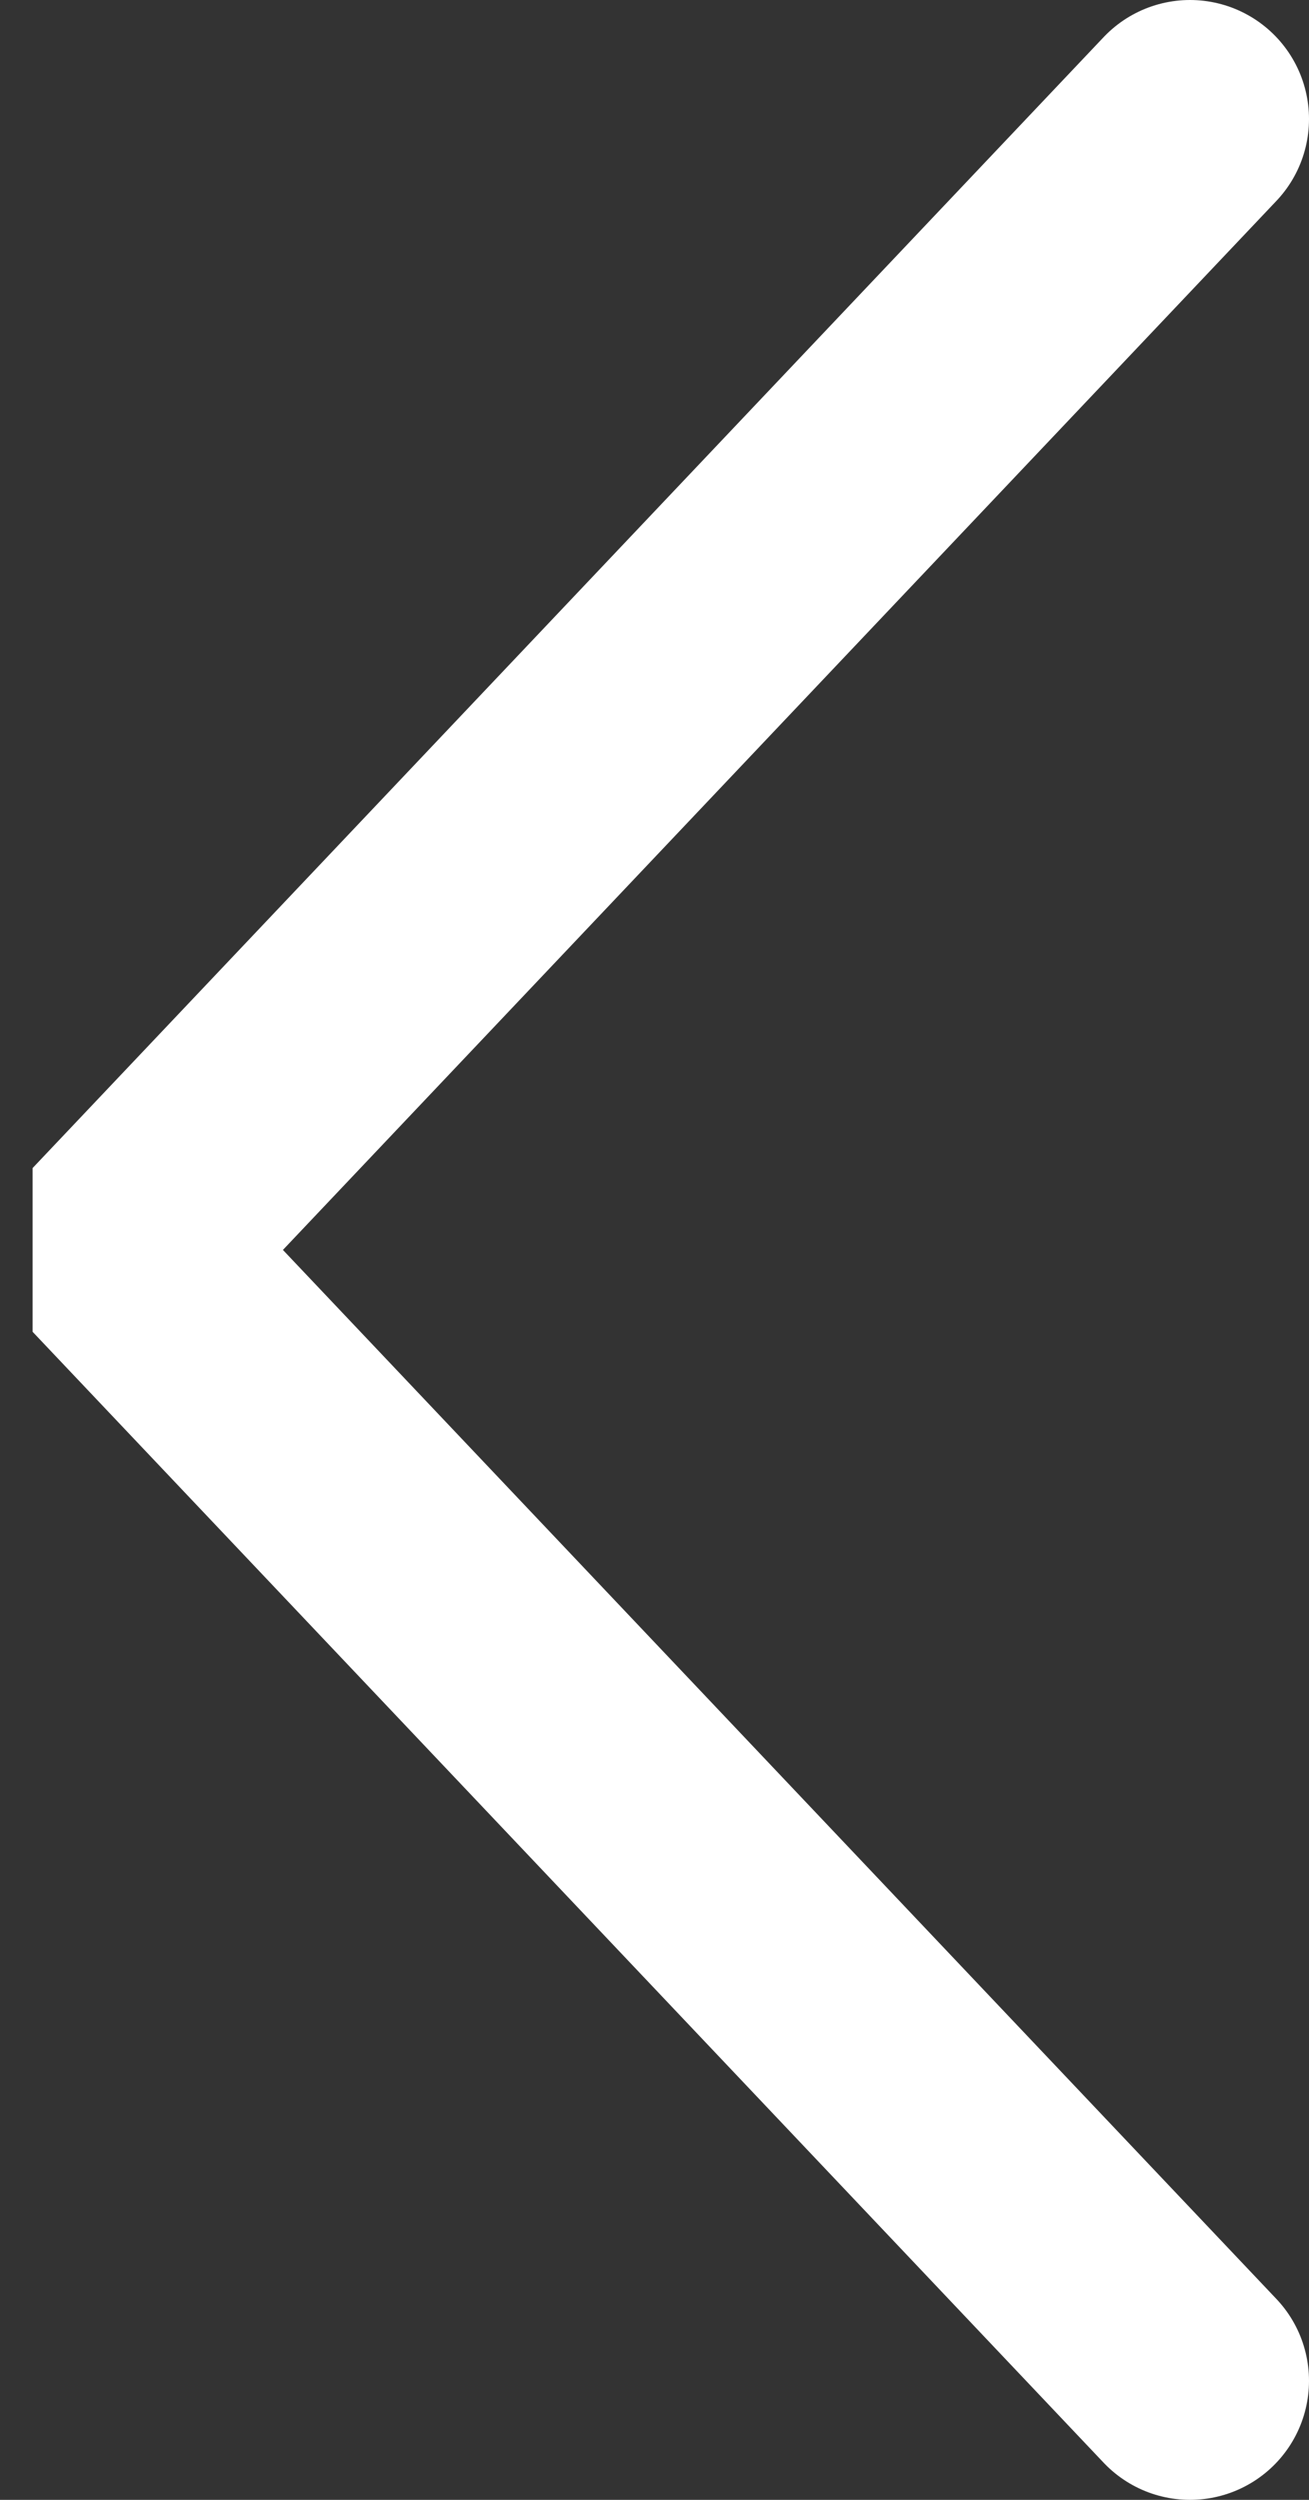 <svg width="11" height="21" viewBox="0 0 11 21" fill="none" xmlns="http://www.w3.org/2000/svg">
<rect x="0" y="0" width="11" height="21" fill="#333333" stroke="none"/>
<path d="M10 1L1 10.5L10 20" stroke="white" stroke-width="2" stroke-linecap="round" stroke-linejoin="bevel"/>
</svg>
